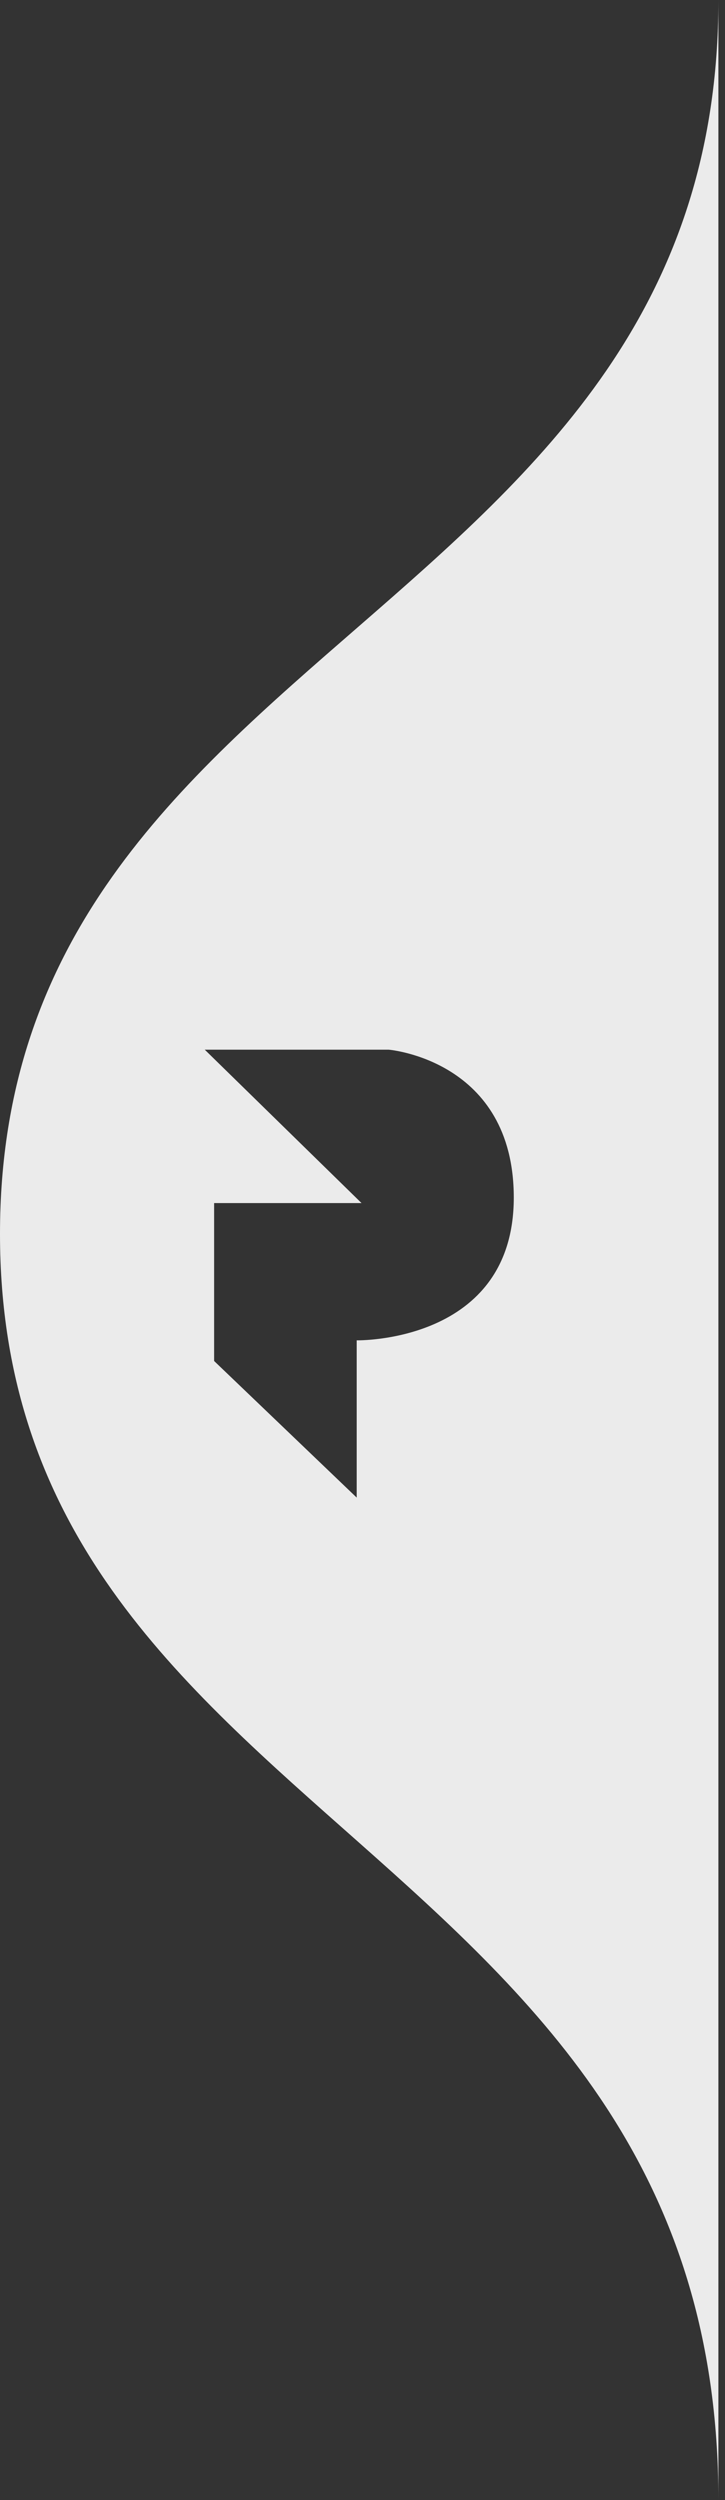 <svg width="45" height="155" viewBox="0 0 45 155" fill="none" xmlns="http://www.w3.org/2000/svg">
<rect x="0" y="0" width="45" height="155" fill="#333333" stroke="none"/>
<path d="M0 76.5C0 113.5 44.59 114 44.59 155V0C44.59 38.5 0 39.5 0 76.5ZM22.14 83.1V92.85L13.29 84.38V74.59H22.44L12.71 65.08H24.13C24.13 65.08 31.89 65.72 31.89 74.25C31.89 83.29 22.14 83.1 22.14 83.1Z" fill="white" fill-opacity="0.9"/>
</svg>
